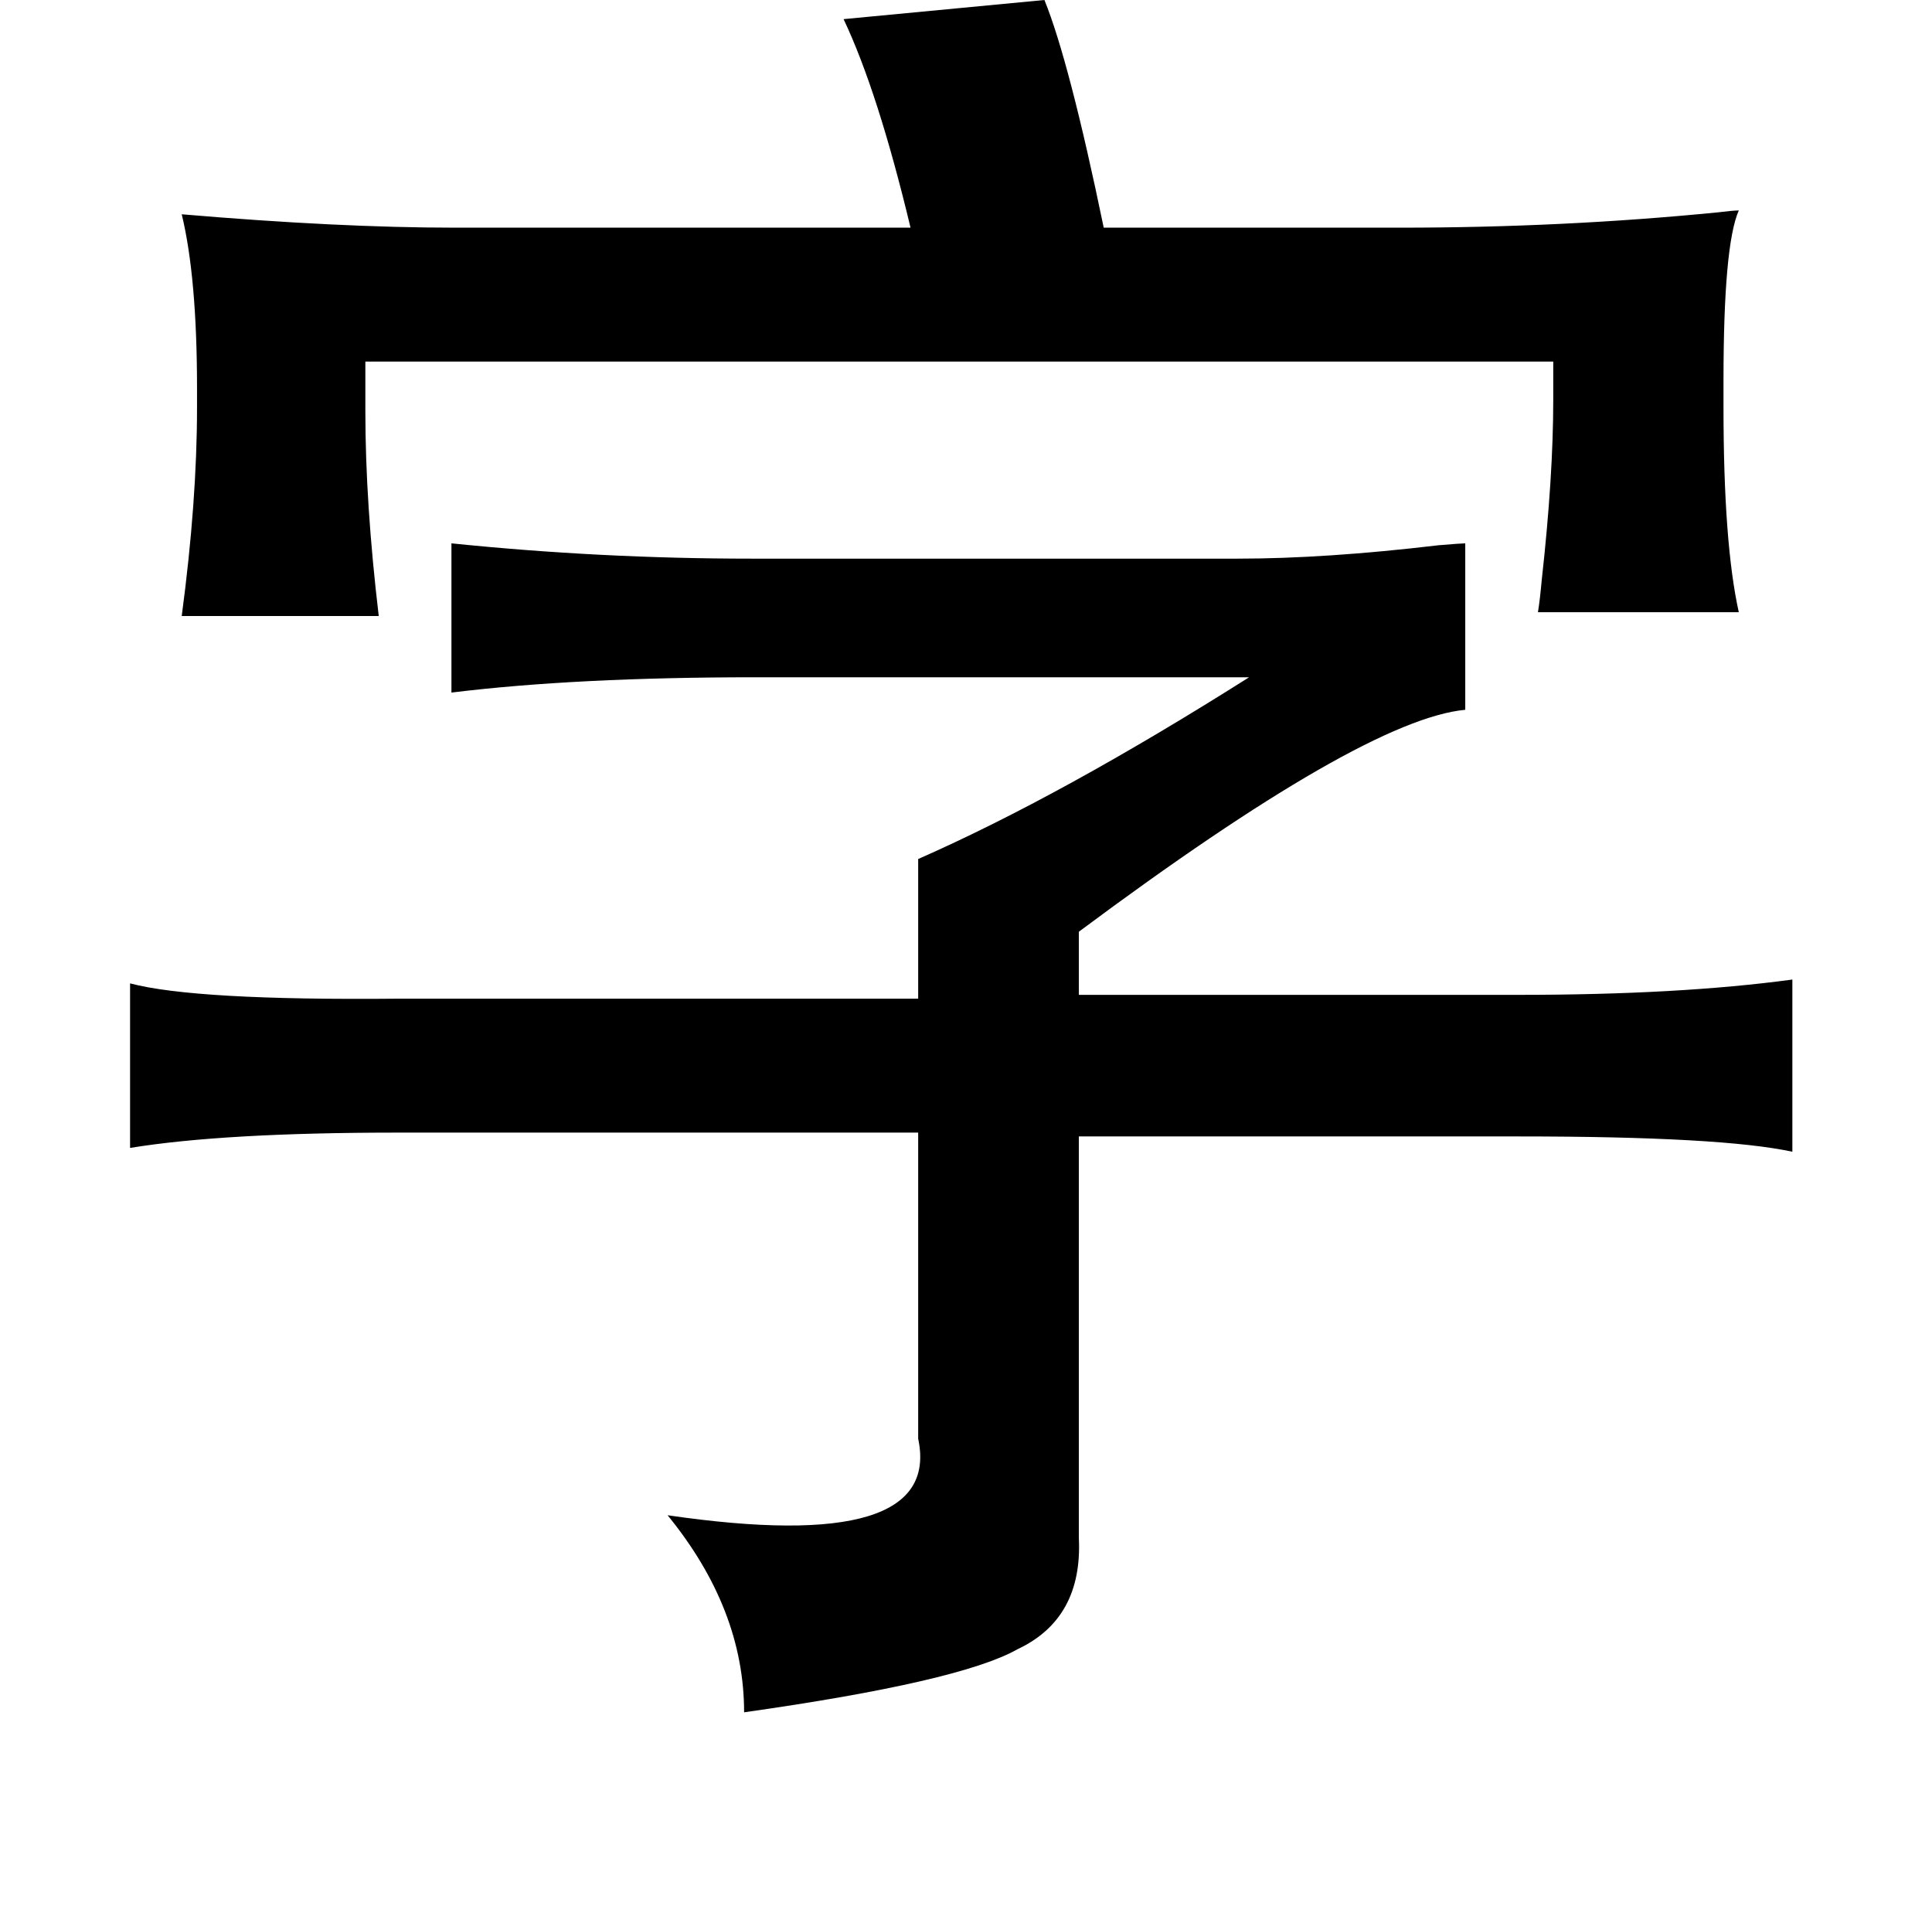 <?xml version="1.0" standalone="no"?>
<!DOCTYPE svg PUBLIC "-//W3C//DTD SVG 1.1//EN" "http://www.w3.org/Graphics/SVG/1.1/DTD/svg11.dtd" >
<svg xmlns="http://www.w3.org/2000/svg" xmlns:xlink="http://www.w3.org/1999/xlink" version="1.1" viewBox="-10 0 1010 1000">
   <path fill="currentColor"
d="M536 0q13 32 31 119h155q85 0 166 -8q8 -1 11 -1q-8 18 -8 89v14q0 71 8 107h-105q1 -6 2 -17q6 -54 6 -94v-20h-621v26q0 48 7 107h-103q8 -60 8 -109v-10q0 -58 -8 -91q82 7 143 7h238q-17 -71 -35 -109zM226 284q78 8 157 8h254q46 0 105 -7q12 -1 14 -1v87
q-53 5 -202 116v33h230q84 0 143 -8v90q-37 -8 -143 -8h-230v210q2 42 -32 58q-30 17 -143 33q0 -54 -40 -103q144 21 131 -40v-160h-272q-91 0 -140 8v-86q34 9 140 8h272v-73q75 -33 173 -95h-258q-94 0 -159 8v-78z" />
</svg>
